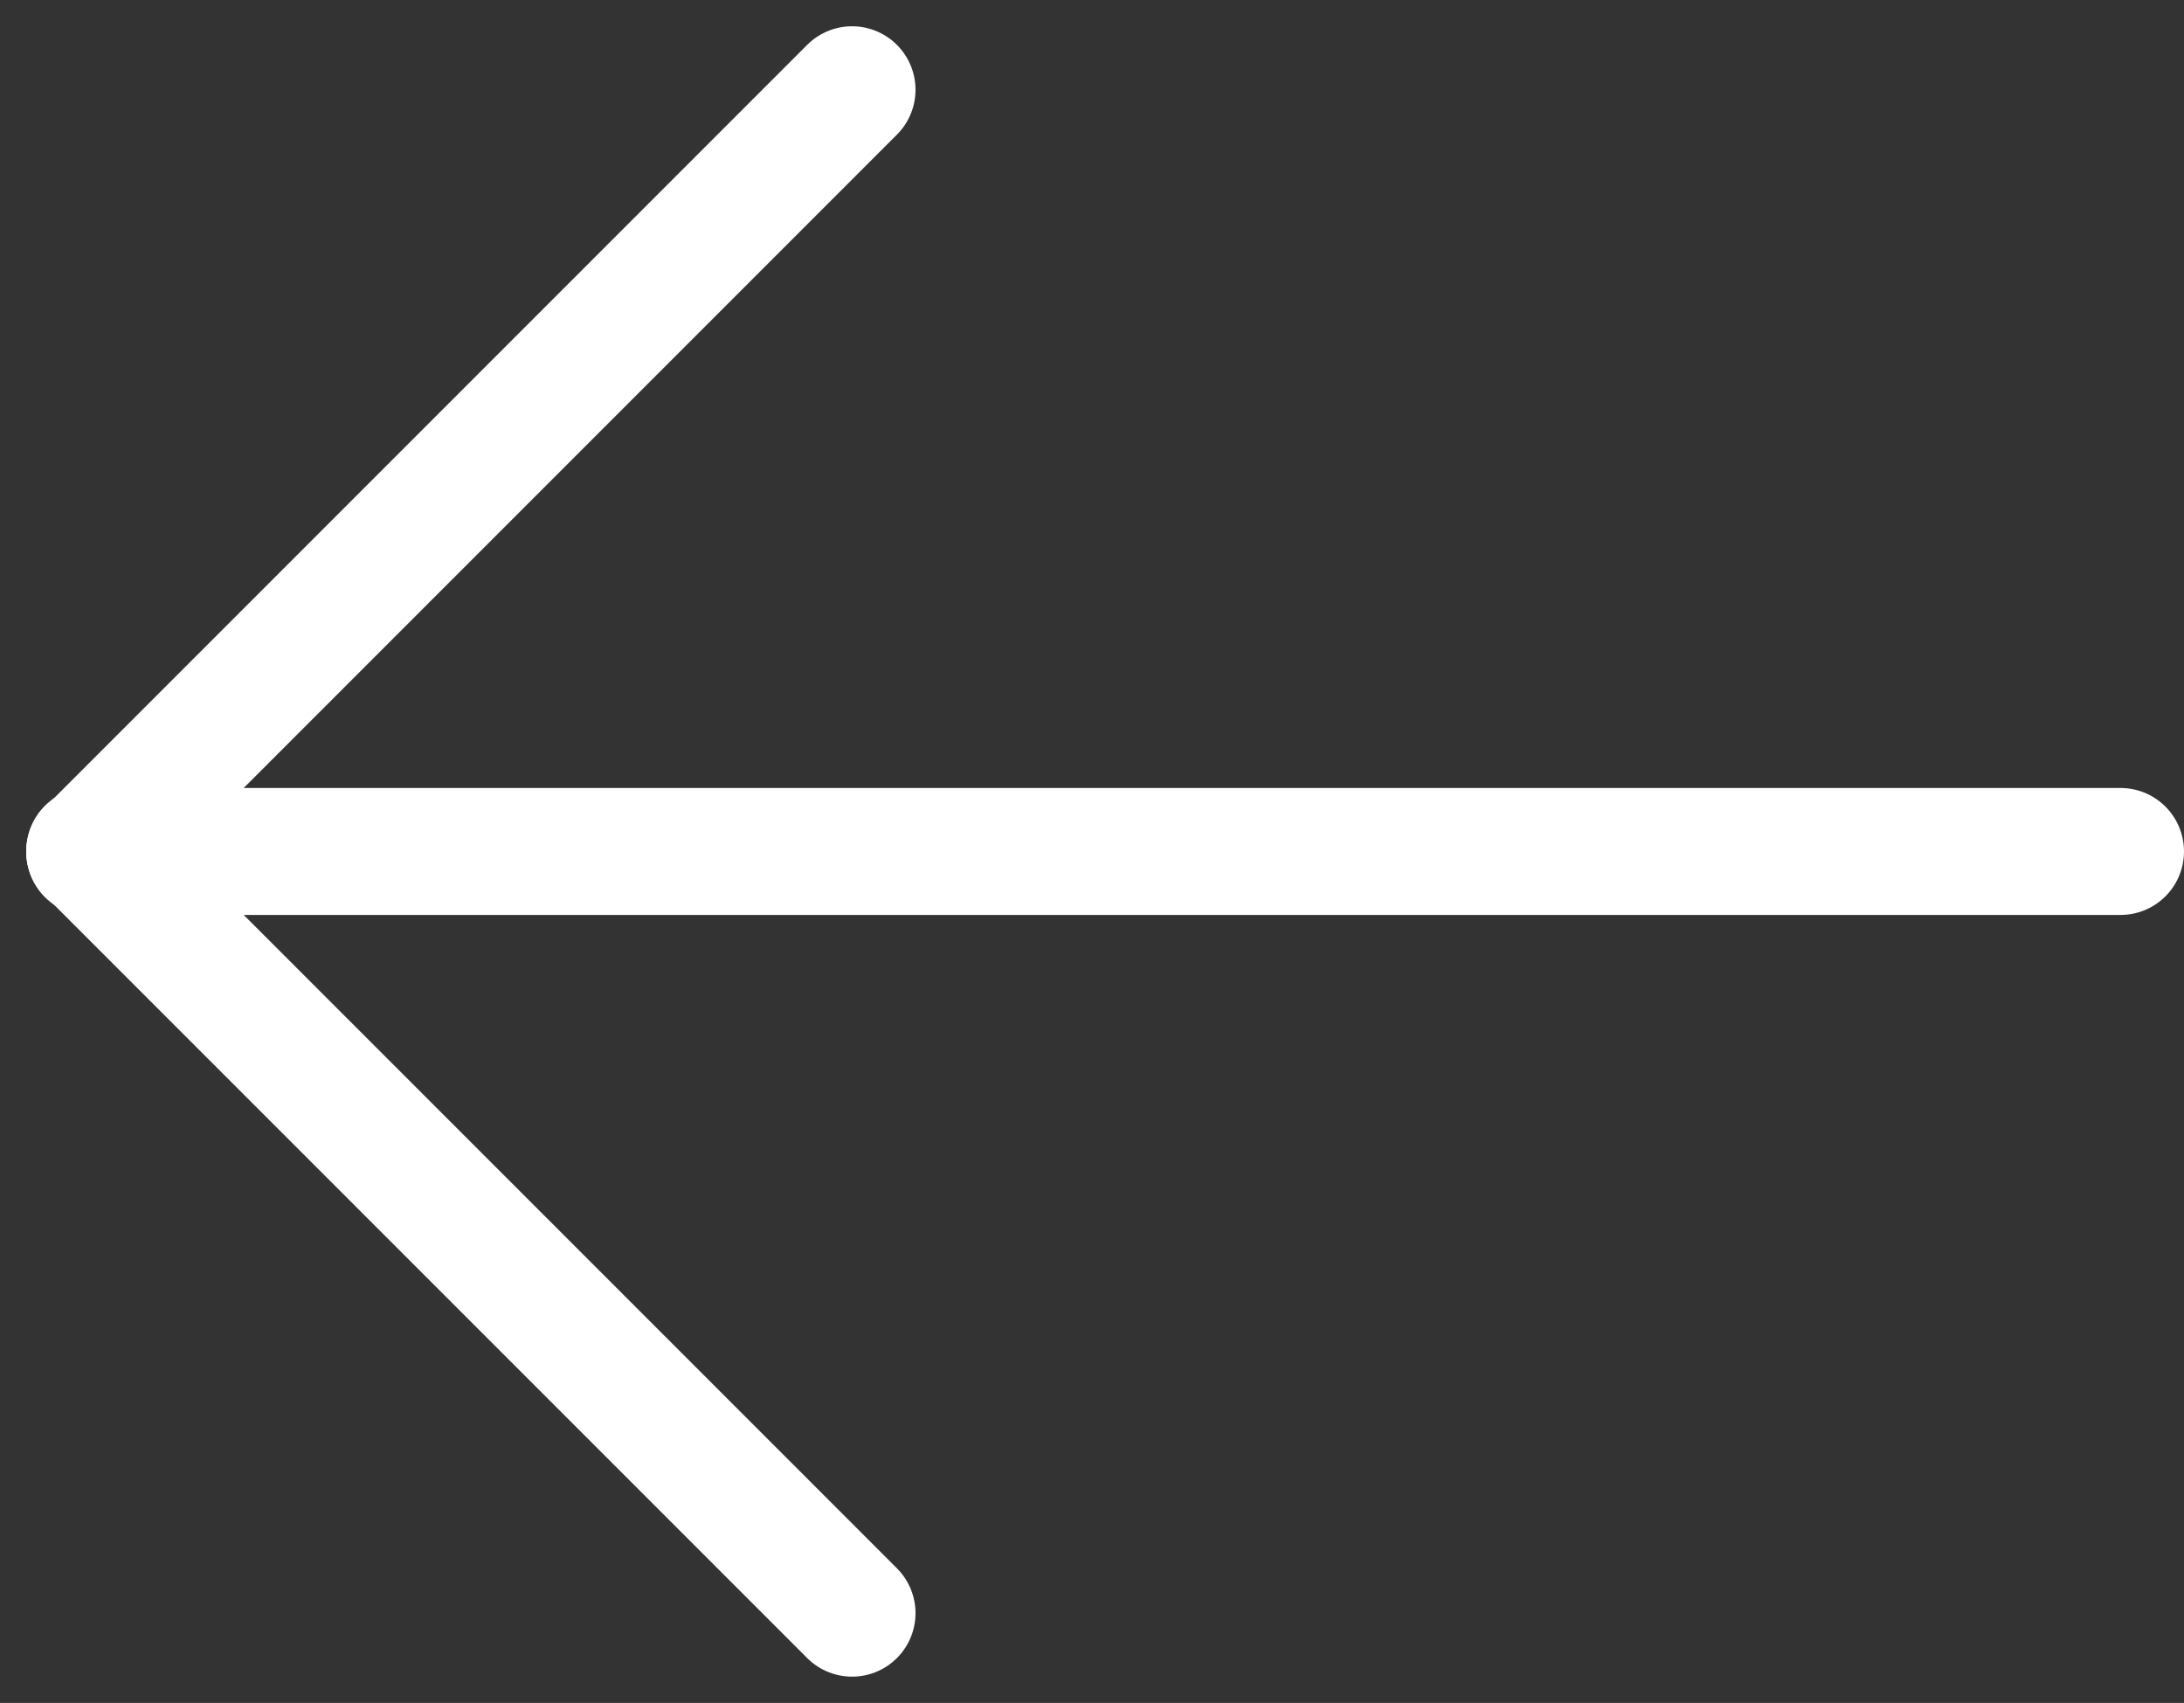 <svg xmlns="http://www.w3.org/2000/svg" width="17.207" height="13.414" viewBox="0 0 17.207 13.414"><rect x="0" y="0" width="17.207" height="13.414" fill="#333333" stroke="none"/><defs><style>.a{fill:none;stroke:#fff;stroke-linecap:round;}</style></defs><g transform="translate(0.707 0.707)"><line class="a" x1="6.006" y2="6.006"/><line class="a" x1="6.006" y1="6.006" transform="translate(0 5.994)"/><line class="a" x1="16" transform="translate(0 6)"/></g></svg>